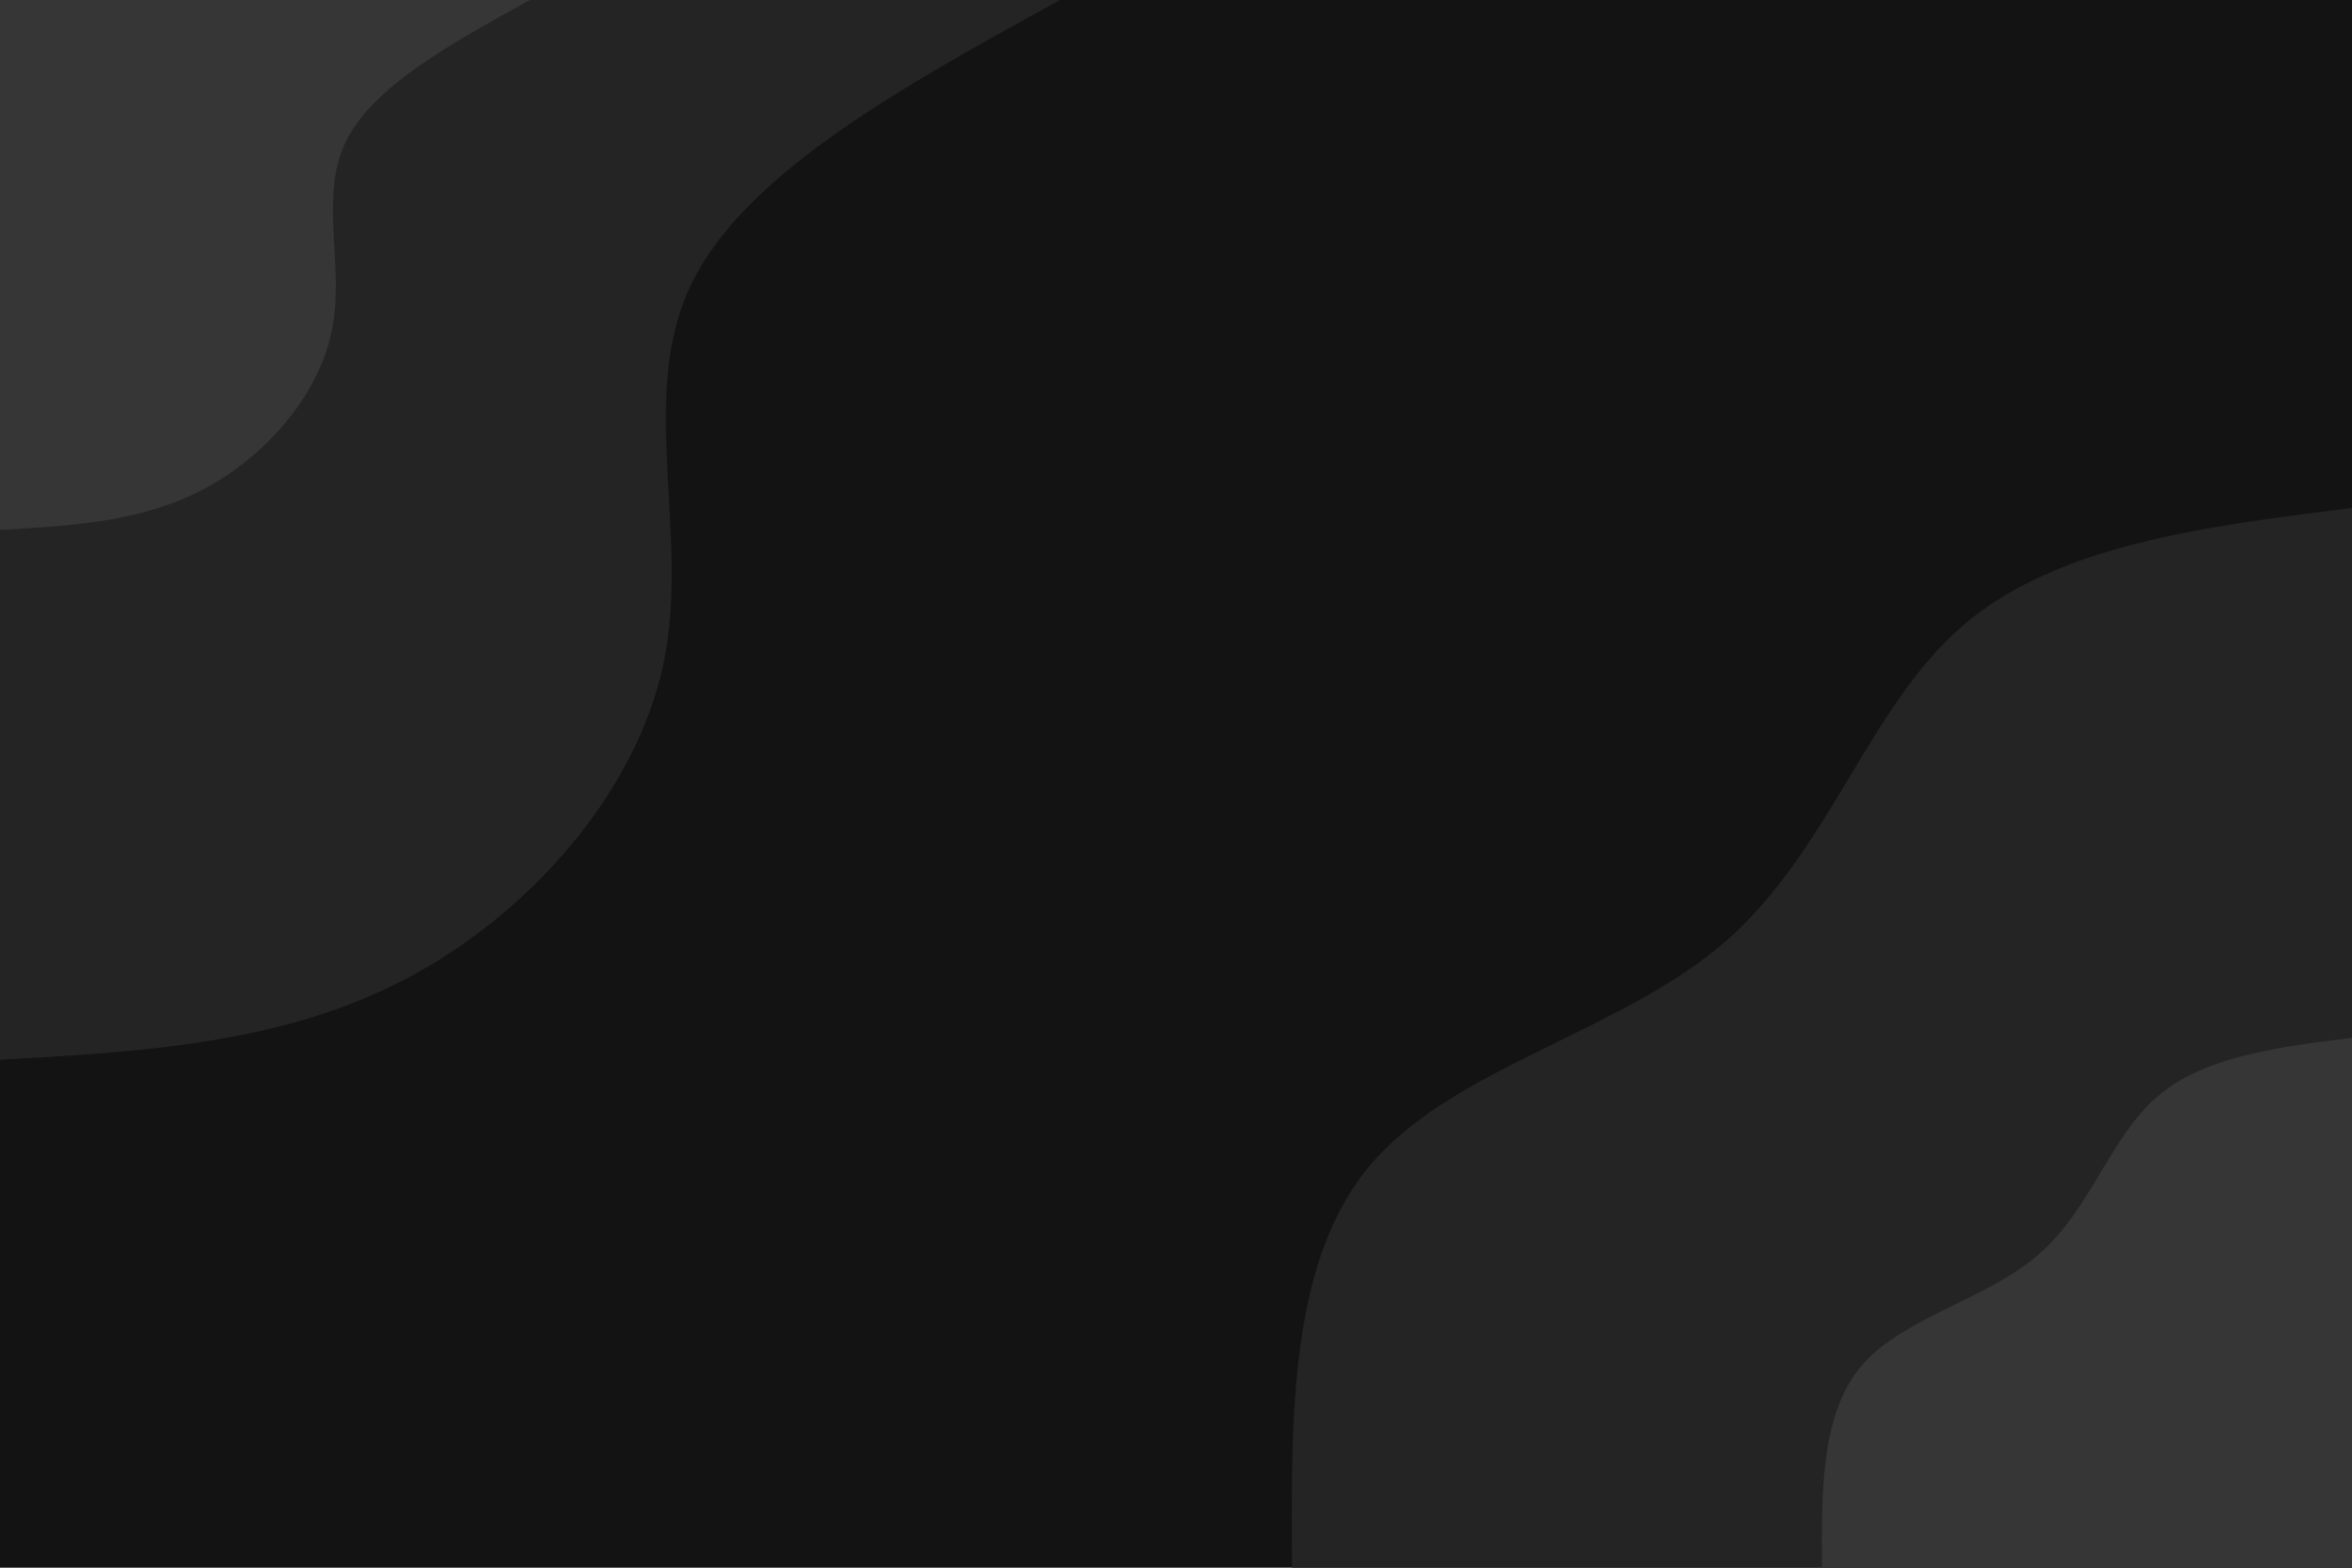 <svg id="visual" viewBox="0 0 900 600" width="900" height="600" xmlns="http://www.w3.org/2000/svg" xmlns:xlink="http://www.w3.org/1999/xlink" version="1.1"><rect x="0" y="0" width="900" height="600" fill="#131313"></rect><defs><linearGradient id="grad1_0" x1="33.3%" y1="100%" x2="100%" y2="0%"><stop offset="20%" stop-color="#363636" stop-opacity="1"></stop><stop offset="80%" stop-color="#363636" stop-opacity="1"></stop></linearGradient></defs><defs><linearGradient id="grad1_1" x1="33.3%" y1="100%" x2="100%" y2="0%"><stop offset="20%" stop-color="#363636" stop-opacity="1"></stop><stop offset="80%" stop-color="#131313" stop-opacity="1"></stop></linearGradient></defs><defs><linearGradient id="grad2_0" x1="0%" y1="100%" x2="66.7%" y2="0%"><stop offset="20%" stop-color="#363636" stop-opacity="1"></stop><stop offset="80%" stop-color="#363636" stop-opacity="1"></stop></linearGradient></defs><defs><linearGradient id="grad2_1" x1="0%" y1="100%" x2="66.7%" y2="0%"><stop offset="20%" stop-color="#131313" stop-opacity="1"></stop><stop offset="80%" stop-color="#363636" stop-opacity="1"></stop></linearGradient></defs><g transform="translate(900, 600)"><path d="M-405.6 0C-406 -59.4 -406.5 -118.7 -374.7 -155.2C-343 -191.7 -279.2 -205.3 -239.7 -239.7C-200.2 -274.1 -185.1 -329.2 -149.2 -360.3C-113.4 -391.4 -56.7 -398.5 0 -405.6L0 0Z" fill="#242424"></path><path d="M-202.8 0C-203 -29.7 -203.2 -59.4 -187.4 -77.6C-171.5 -95.9 -139.6 -102.7 -119.9 -119.9C-100.1 -137 -92.6 -164.6 -74.6 -180.2C-56.7 -195.7 -28.3 -199.3 0 -202.8L0 0Z" fill="#363636"></path></g><g transform="translate(0, 0)"><path d="M405.6 0C345 33.3 284.4 66.7 264.2 109.4C244 152.2 264.2 204.4 253.9 253.9C243.5 303.3 202.6 349.9 155.2 374.7C107.8 399.6 53.9 402.6 0 405.6L0 0Z" fill="#242424"></path><path d="M202.8 0C172.5 16.7 142.2 33.3 132.1 54.7C122 76.1 132.1 102.2 126.9 126.9C121.8 151.6 101.3 175 77.6 187.4C53.9 199.8 27 201.3 0 202.8L0 0Z" fill="#363636"></path></g></svg>